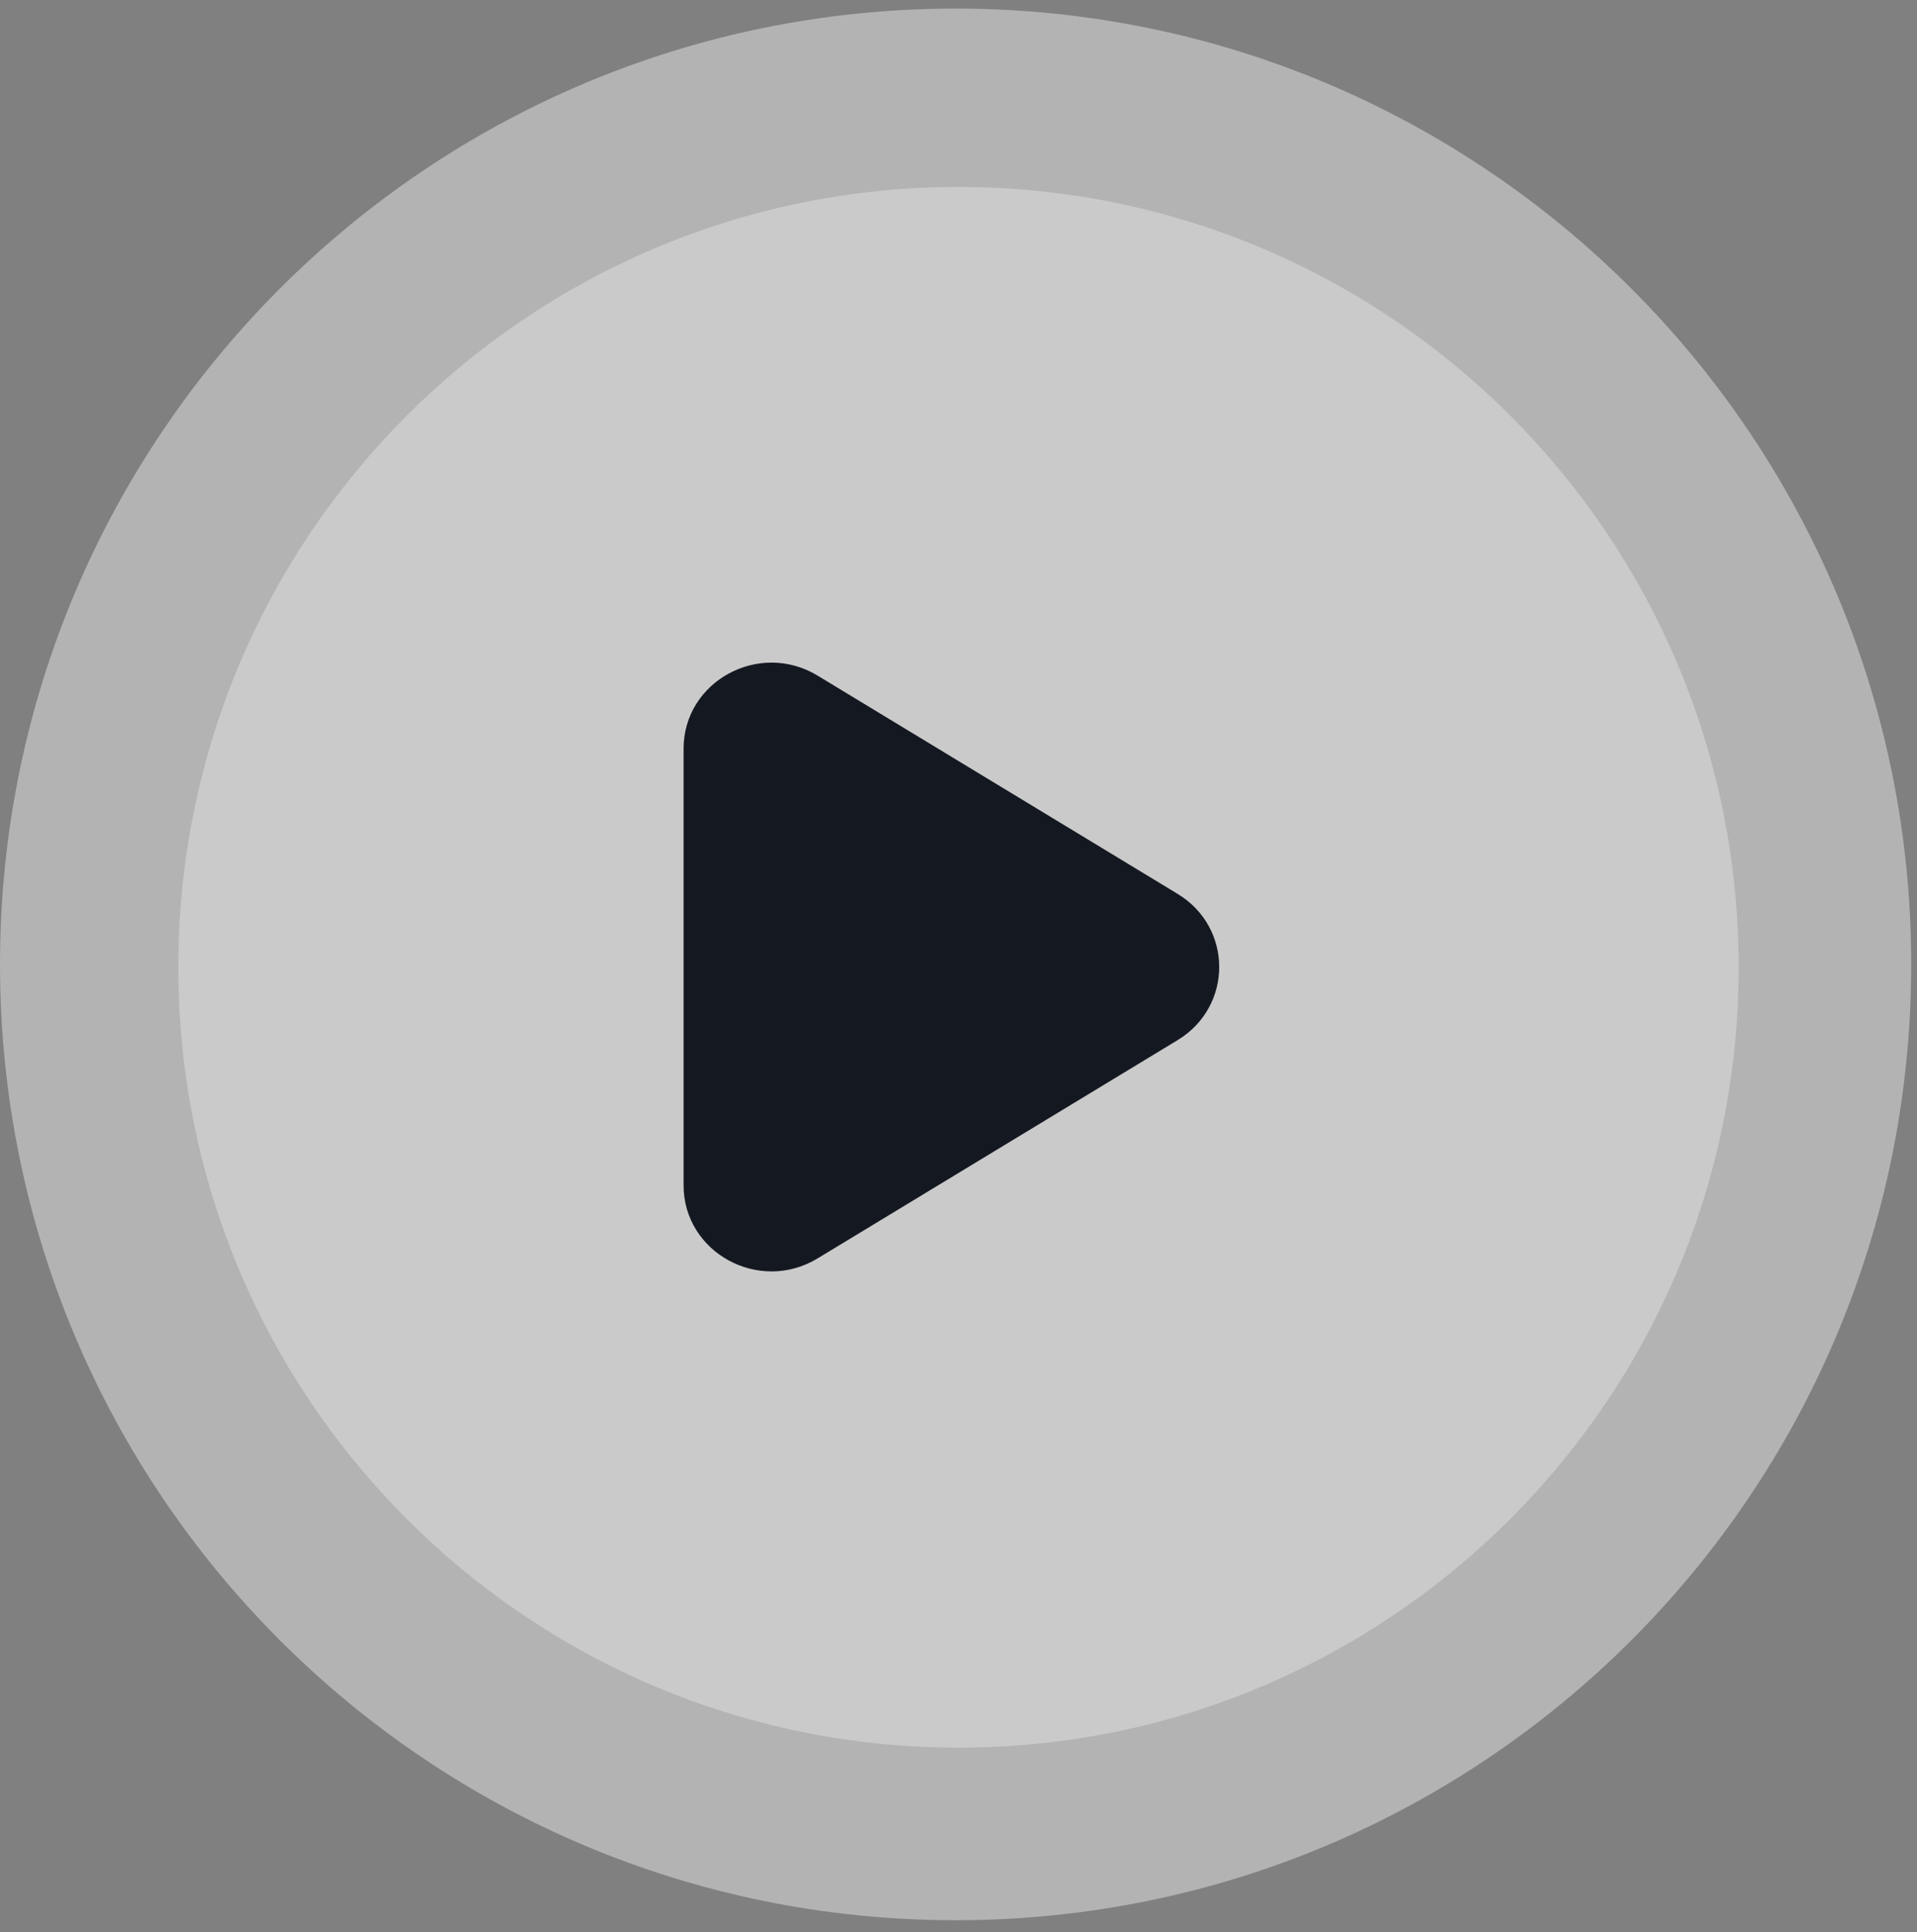 <svg width="129" height="130" viewBox="0 0 129 130" fill="none" xmlns="http://www.w3.org/2000/svg">
<rect x="0" y="0" width="129" height="130" fill="#808080" stroke="none"/>
<g id="IMAGE" clip-path="url(#clip0_1_282)">
<path id="Vector" opacity="0.4" d="M64.305 129.189C99.82 129.189 128.611 100.399 128.611 64.884C128.611 29.369 99.82 0.578 64.305 0.578C28.791 0.578 0 29.369 0 64.884C0 100.399 28.791 129.189 64.305 129.189Z" fill="white"/>
<path id="Vector_2" opacity="0.3" d="M64.5 117.578C93.495 117.578 117 94.073 117 65.078C117 36.083 93.495 12.578 64.5 12.578C35.505 12.578 12 36.083 12 65.078C12 94.073 35.505 117.578 64.5 117.578Z" fill="white"/>
<path id="Vector_3" d="M46 50.373C46 45.84 51.082 43.068 55.019 45.454L79.245 60.138C82.977 62.4 82.977 67.715 79.245 69.977L55.019 84.662C51.082 87.047 46 84.275 46 79.742V50.373Z" fill="#141821"/>
</g>
<defs>
<clipPath id="clip0_1_282">
<rect width="129" height="129" fill="white" transform="translate(0 0.578)"/>
</clipPath>
</defs>
</svg>
